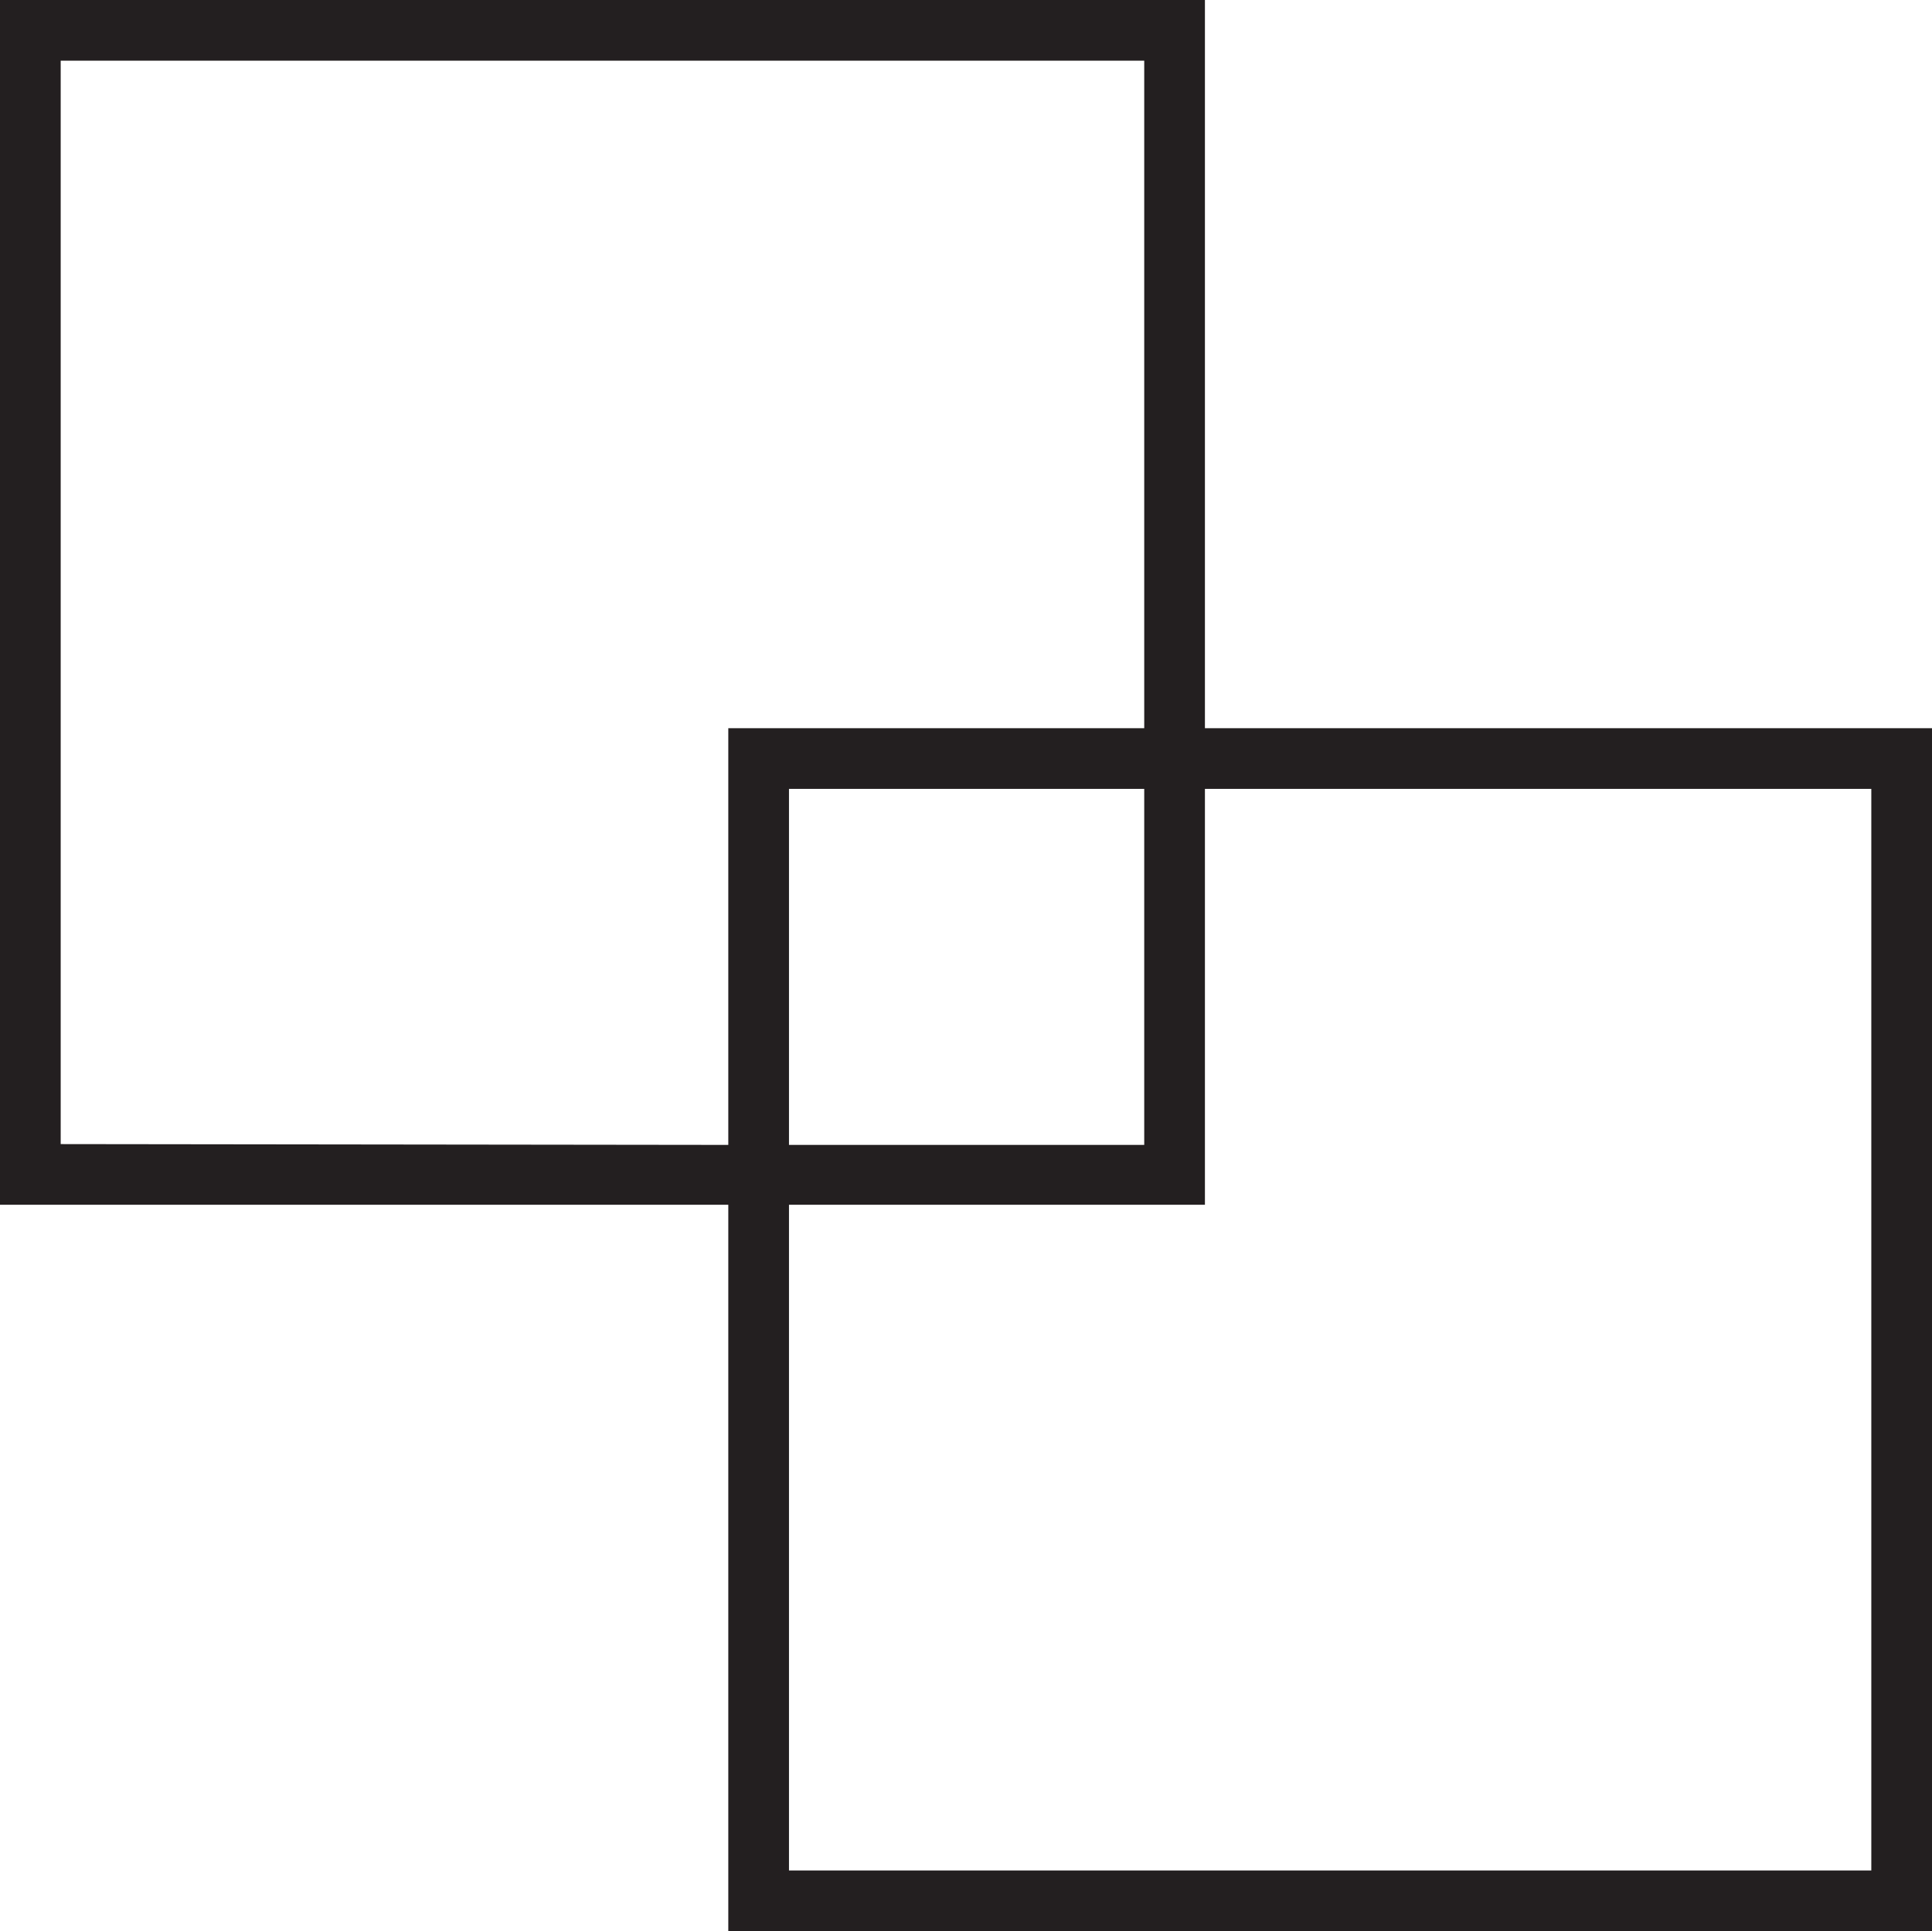 <svg xmlns="http://www.w3.org/2000/svg" viewBox="0 0 95.5 95.47"><defs><style>.cls-1{fill:#231f20;}</style></defs><g id="Layer_2" data-name="Layer 2"><g id="Layer_1-2" data-name="Layer 1"><path class="cls-1" d="M59.56,36V0H0V59.56H36V95.47H95.5V36ZM3,56.56V3H56.56V36H36v20.6ZM56.56,39v17.6H39V39ZM92.5,92.47H39V59.56H59.56V39H92.5Z"/></g></g></svg>